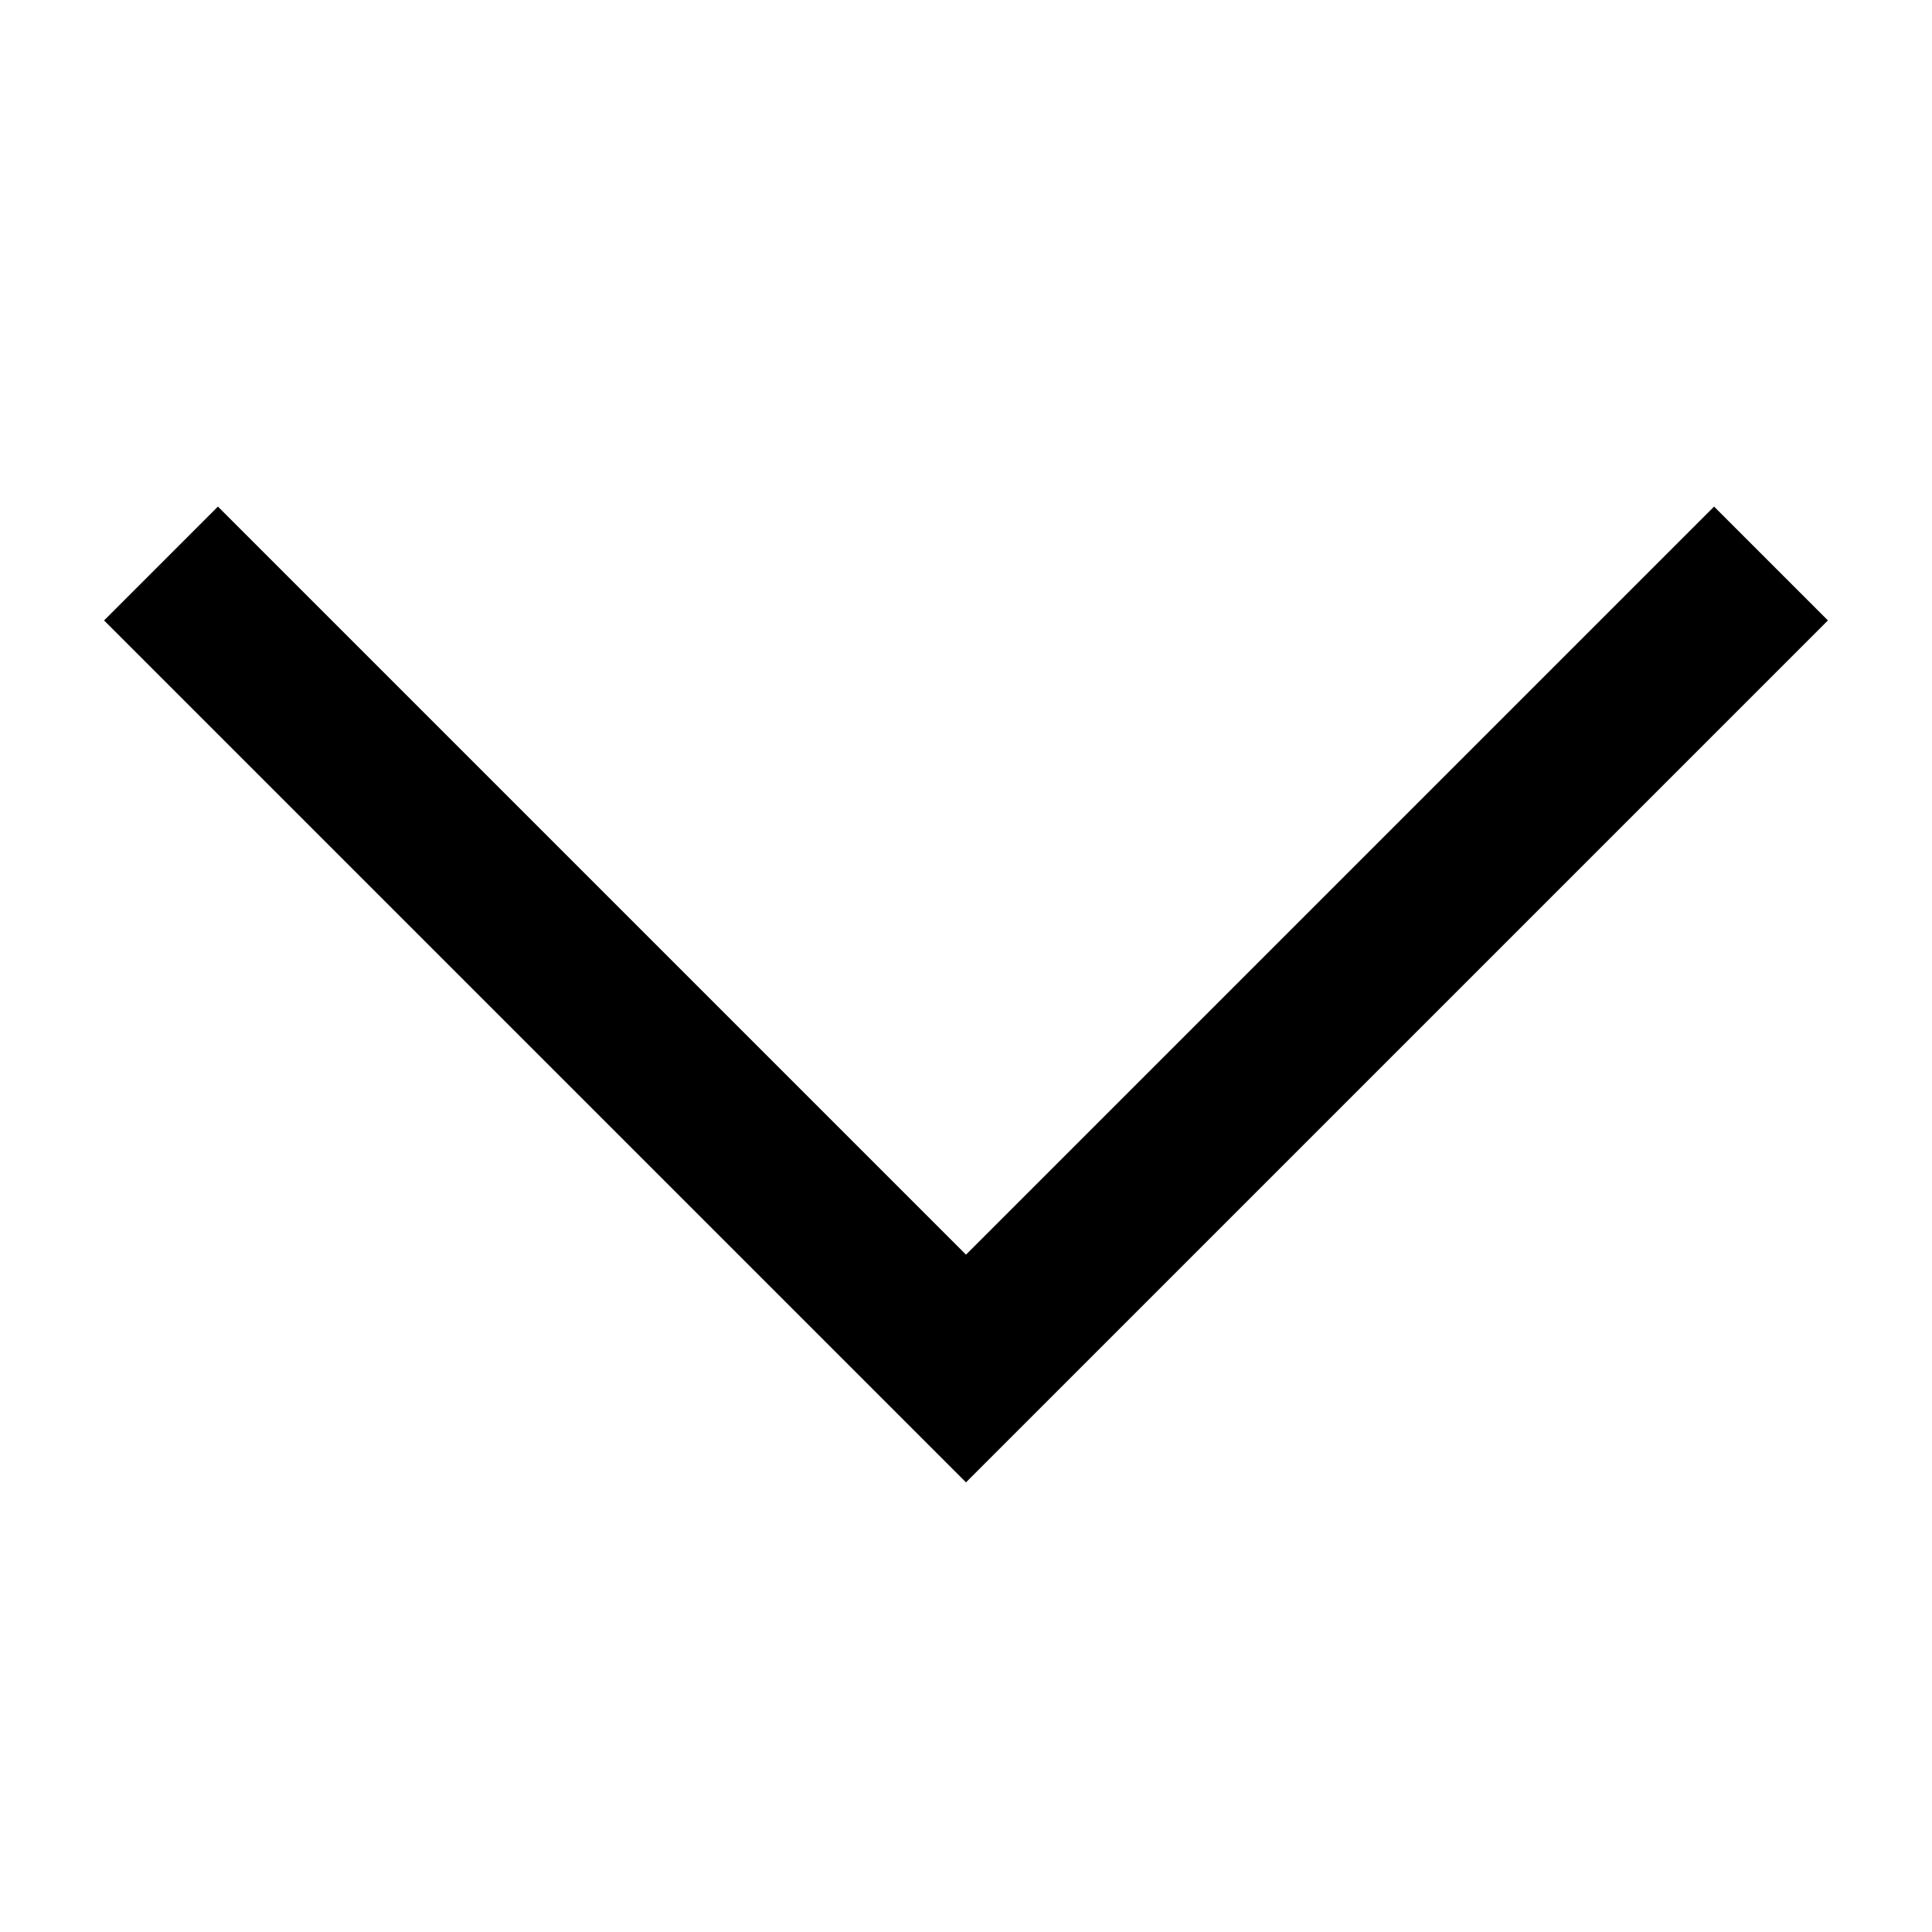 <?xml version="1.0" encoding="UTF-8" standalone="no"?>
<svg xmlns="http://www.w3.org/2000/svg" height="24" width="24">
    <path d="M2 7 L12 17 L22 7" stroke="black" stroke-width="2px" fill="none"/>
</svg>
